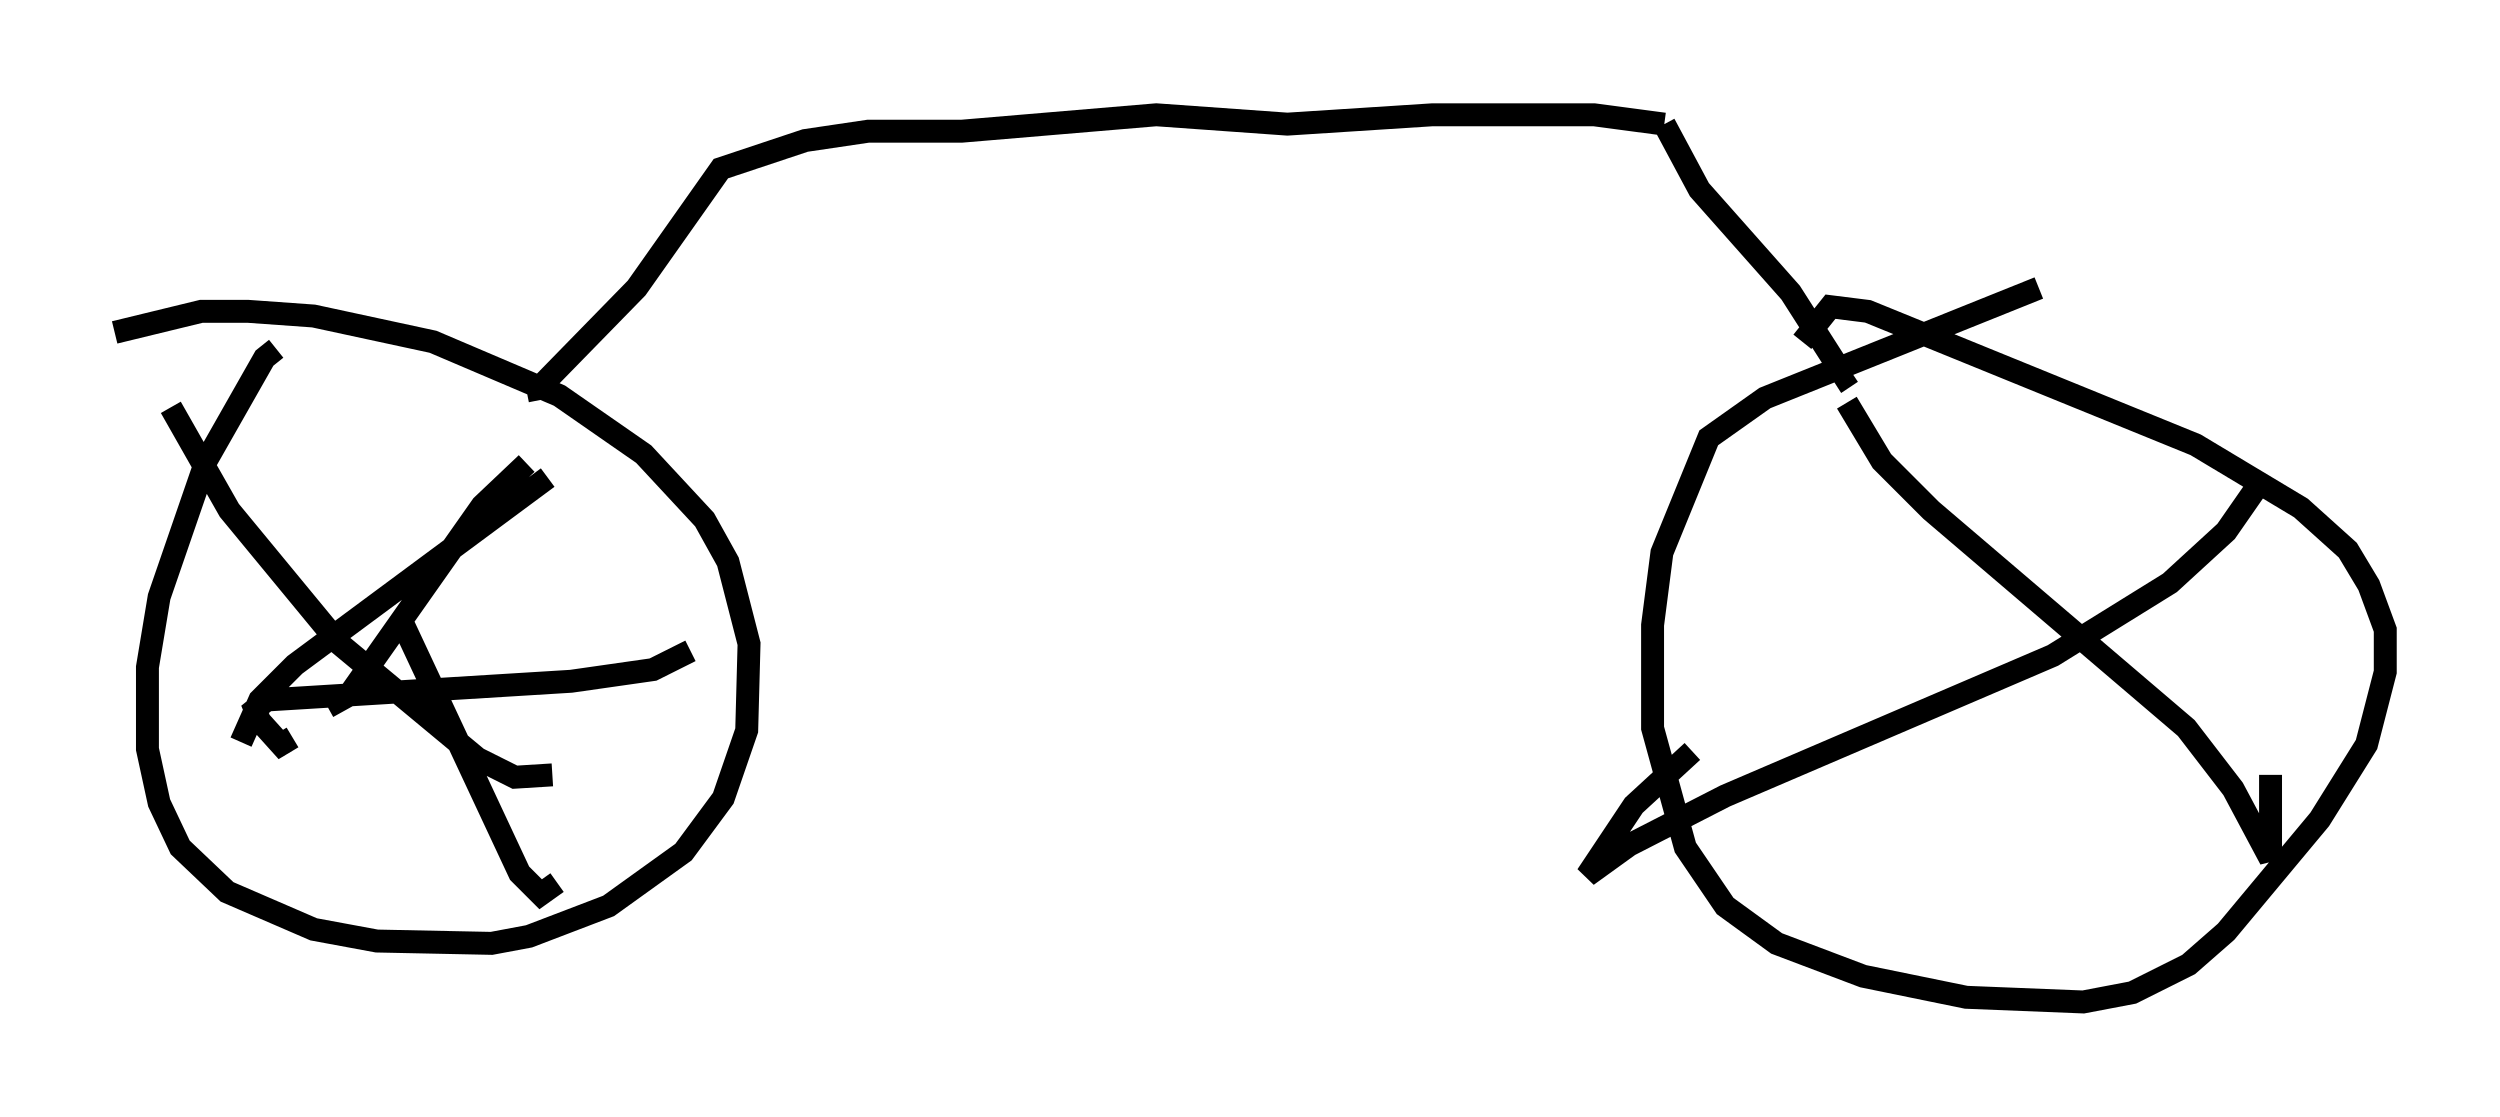 <?xml version="1.0" encoding="utf-8" ?>
<svg baseProfile="full" height="48.69" version="1.1" width="109.022" xmlns="http://www.w3.org/2000/svg" xmlns:ev="http://www.w3.org/2001/xml-events" xmlns:xlink="http://www.w3.org/1999/xlink"><defs /><rect fill="white" height="48.69" width="109.022" x="0" y="0" /><path d="M13.575, 15.515 m-1.531, -0.306 l-0.51, 0.408 -2.552, 4.492 l-2.042, 5.921 -0.51, 3.063 l0.0, 3.573 0.51, 2.348 l0.919, 1.94 2.042, 1.94 l3.777, 1.633 2.756, 0.51 l5.002, 0.102 1.633, -0.306 l3.471, -1.327 3.267, -2.348 l1.735, -2.348 1.021, -2.96 l0.102, -3.777 -0.919, -3.573 l-1.021, -1.838 -2.654, -2.858 l-3.675, -2.552 -5.513, -2.348 l-5.206, -1.123 -2.858, -0.204 l-2.042, 0.0 -3.777, 0.919 m17.967, 5.717 l-1.94, 1.838 -5.819, 8.269 l-0.919, 0.51 m-6.84, -13.067 l2.552, 4.492 4.798, 5.819 l6.023, 5.002 1.633, 0.817 l1.633, -0.102 m-0.204, -12.965 l-11.025, 8.167 -1.531, 1.531 l-0.817, 1.838 m6.942, -5.41 l5.206, 11.127 0.919, 0.919 l0.715, -0.51 m-11.536, -6.329 l-0.51, 0.306 -0.919, -1.021 l-0.204, -0.51 0.51, -0.408 l13.271, -0.817 3.573, -0.51 l1.633, -0.817 m-7.146, -11.331 l0.51, -0.102 4.288, -4.39 l3.675, -5.206 3.675, -1.225 l2.756, -0.408 4.083, 0.0 l8.473, -0.715 5.717, 0.408 l6.329, -0.408 7.044, 0.0 l3.063, 0.408 m0.0, 0.0 l1.531, 2.858 3.981, 4.492 l2.348, 3.675 0.306, -0.204 m8.167, -3.675 l-11.944, 4.798 -2.45, 1.735 l-2.042, 5.002 -0.408, 3.165 l0.0, 4.492 1.429, 5.206 l1.735, 2.552 2.246, 1.633 l3.777, 1.429 4.492, 0.919 l5.104, 0.204 2.144, -0.408 l2.45, -1.225 1.633, -1.429 l4.083, -4.9 2.042, -3.267 l0.817, -3.165 0.0, -1.838 l-0.715, -1.94 -0.919, -1.531 l-2.042, -1.838 -4.594, -2.756 l-14.292, -5.819 -1.633, -0.204 l-1.225, 1.531 m1.94, 2.654 l1.531, 2.552 2.144, 2.144 l11.127, 9.494 2.042, 2.654 l1.633, 3.063 0.0, -3.675 m-0.306, -12.965 l-1.633, 2.348 -2.45, 2.246 l-5.104, 3.165 -14.292, 6.125 l-4.185, 2.144 -1.838, 1.327 l2.042, -3.063 2.552, -2.348 " fill="none" stroke="black" stroke-width="1" /></svg>